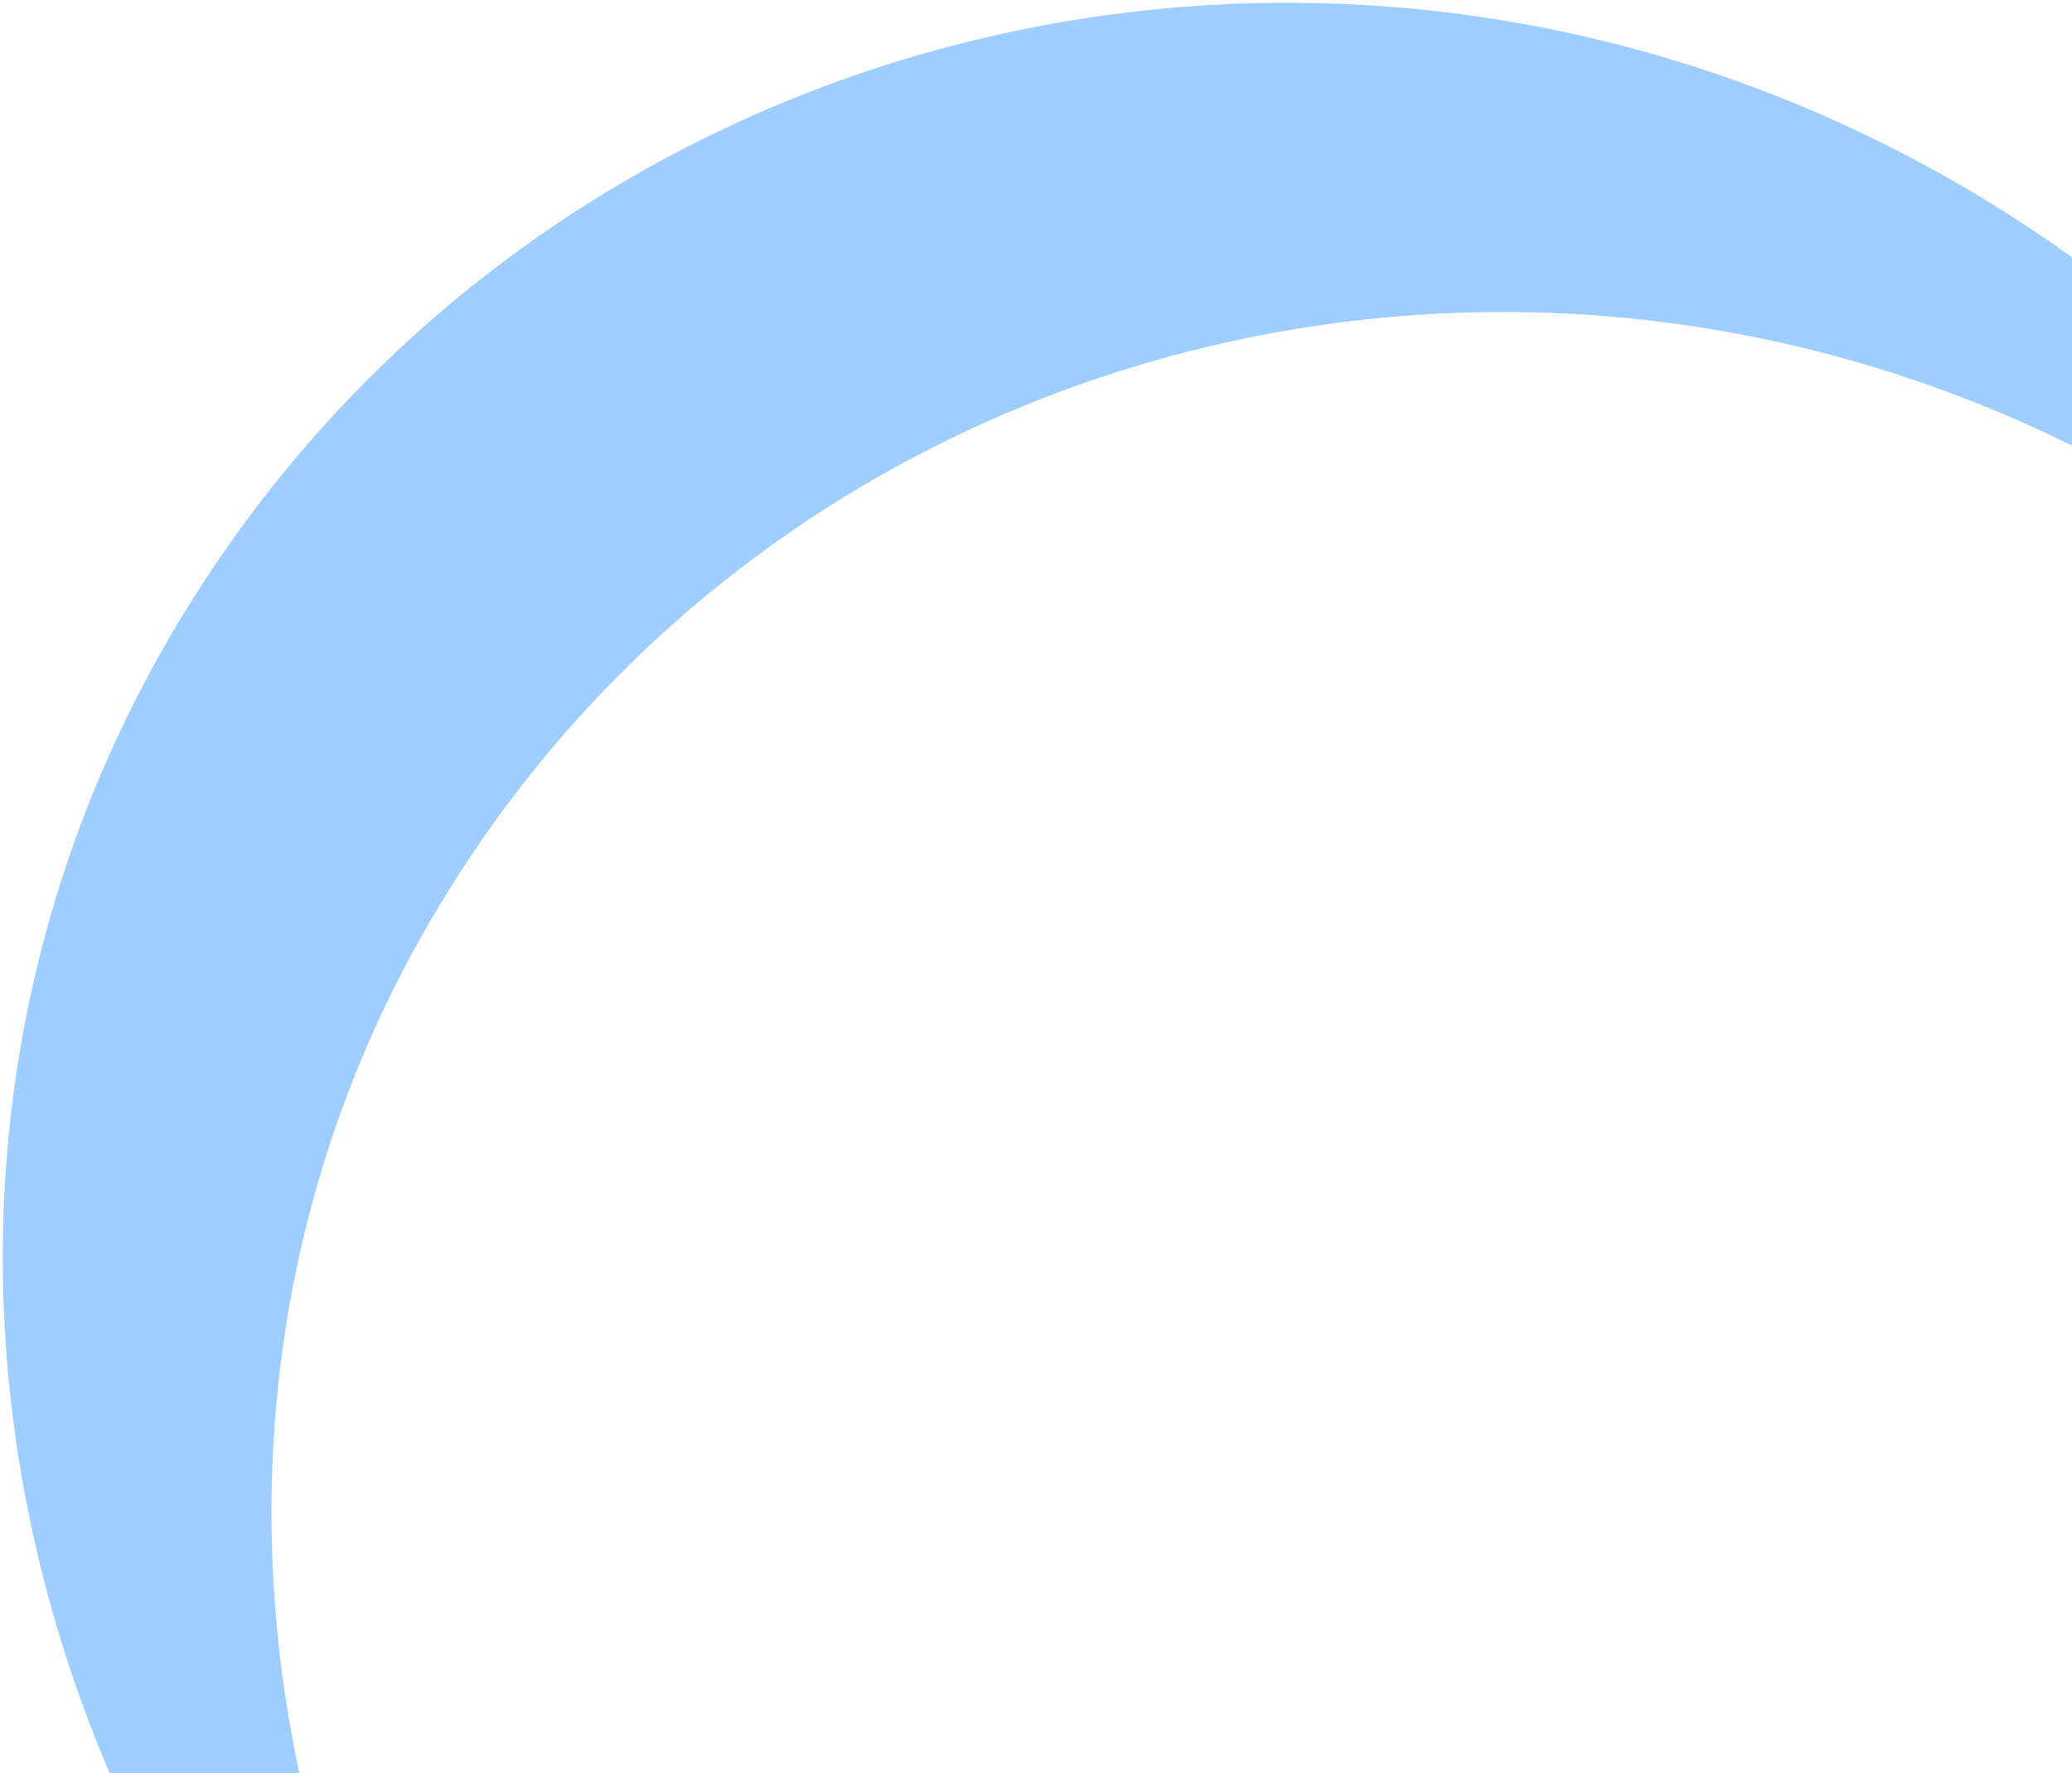 <svg width="395" height="338" viewBox="0 0 395 338" fill="none" xmlns="http://www.w3.org/2000/svg">
<path fill-rule="evenodd" clip-rule="evenodd" d="M479.412 153.102C458.406 105.267 422.308 63.331 373.214 34.986C252.743 -34.568 99.857 4.51 31.892 122.229C-32.846 234.359 6.513 377.849 114.25 451.277C48.334 376.254 29.888 265.837 81.553 176.35C146.836 63.277 293.565 25.773 409.282 92.582C437.134 108.662 460.739 129.355 479.412 153.102Z" fill="#9ECDFF"/>
</svg>
